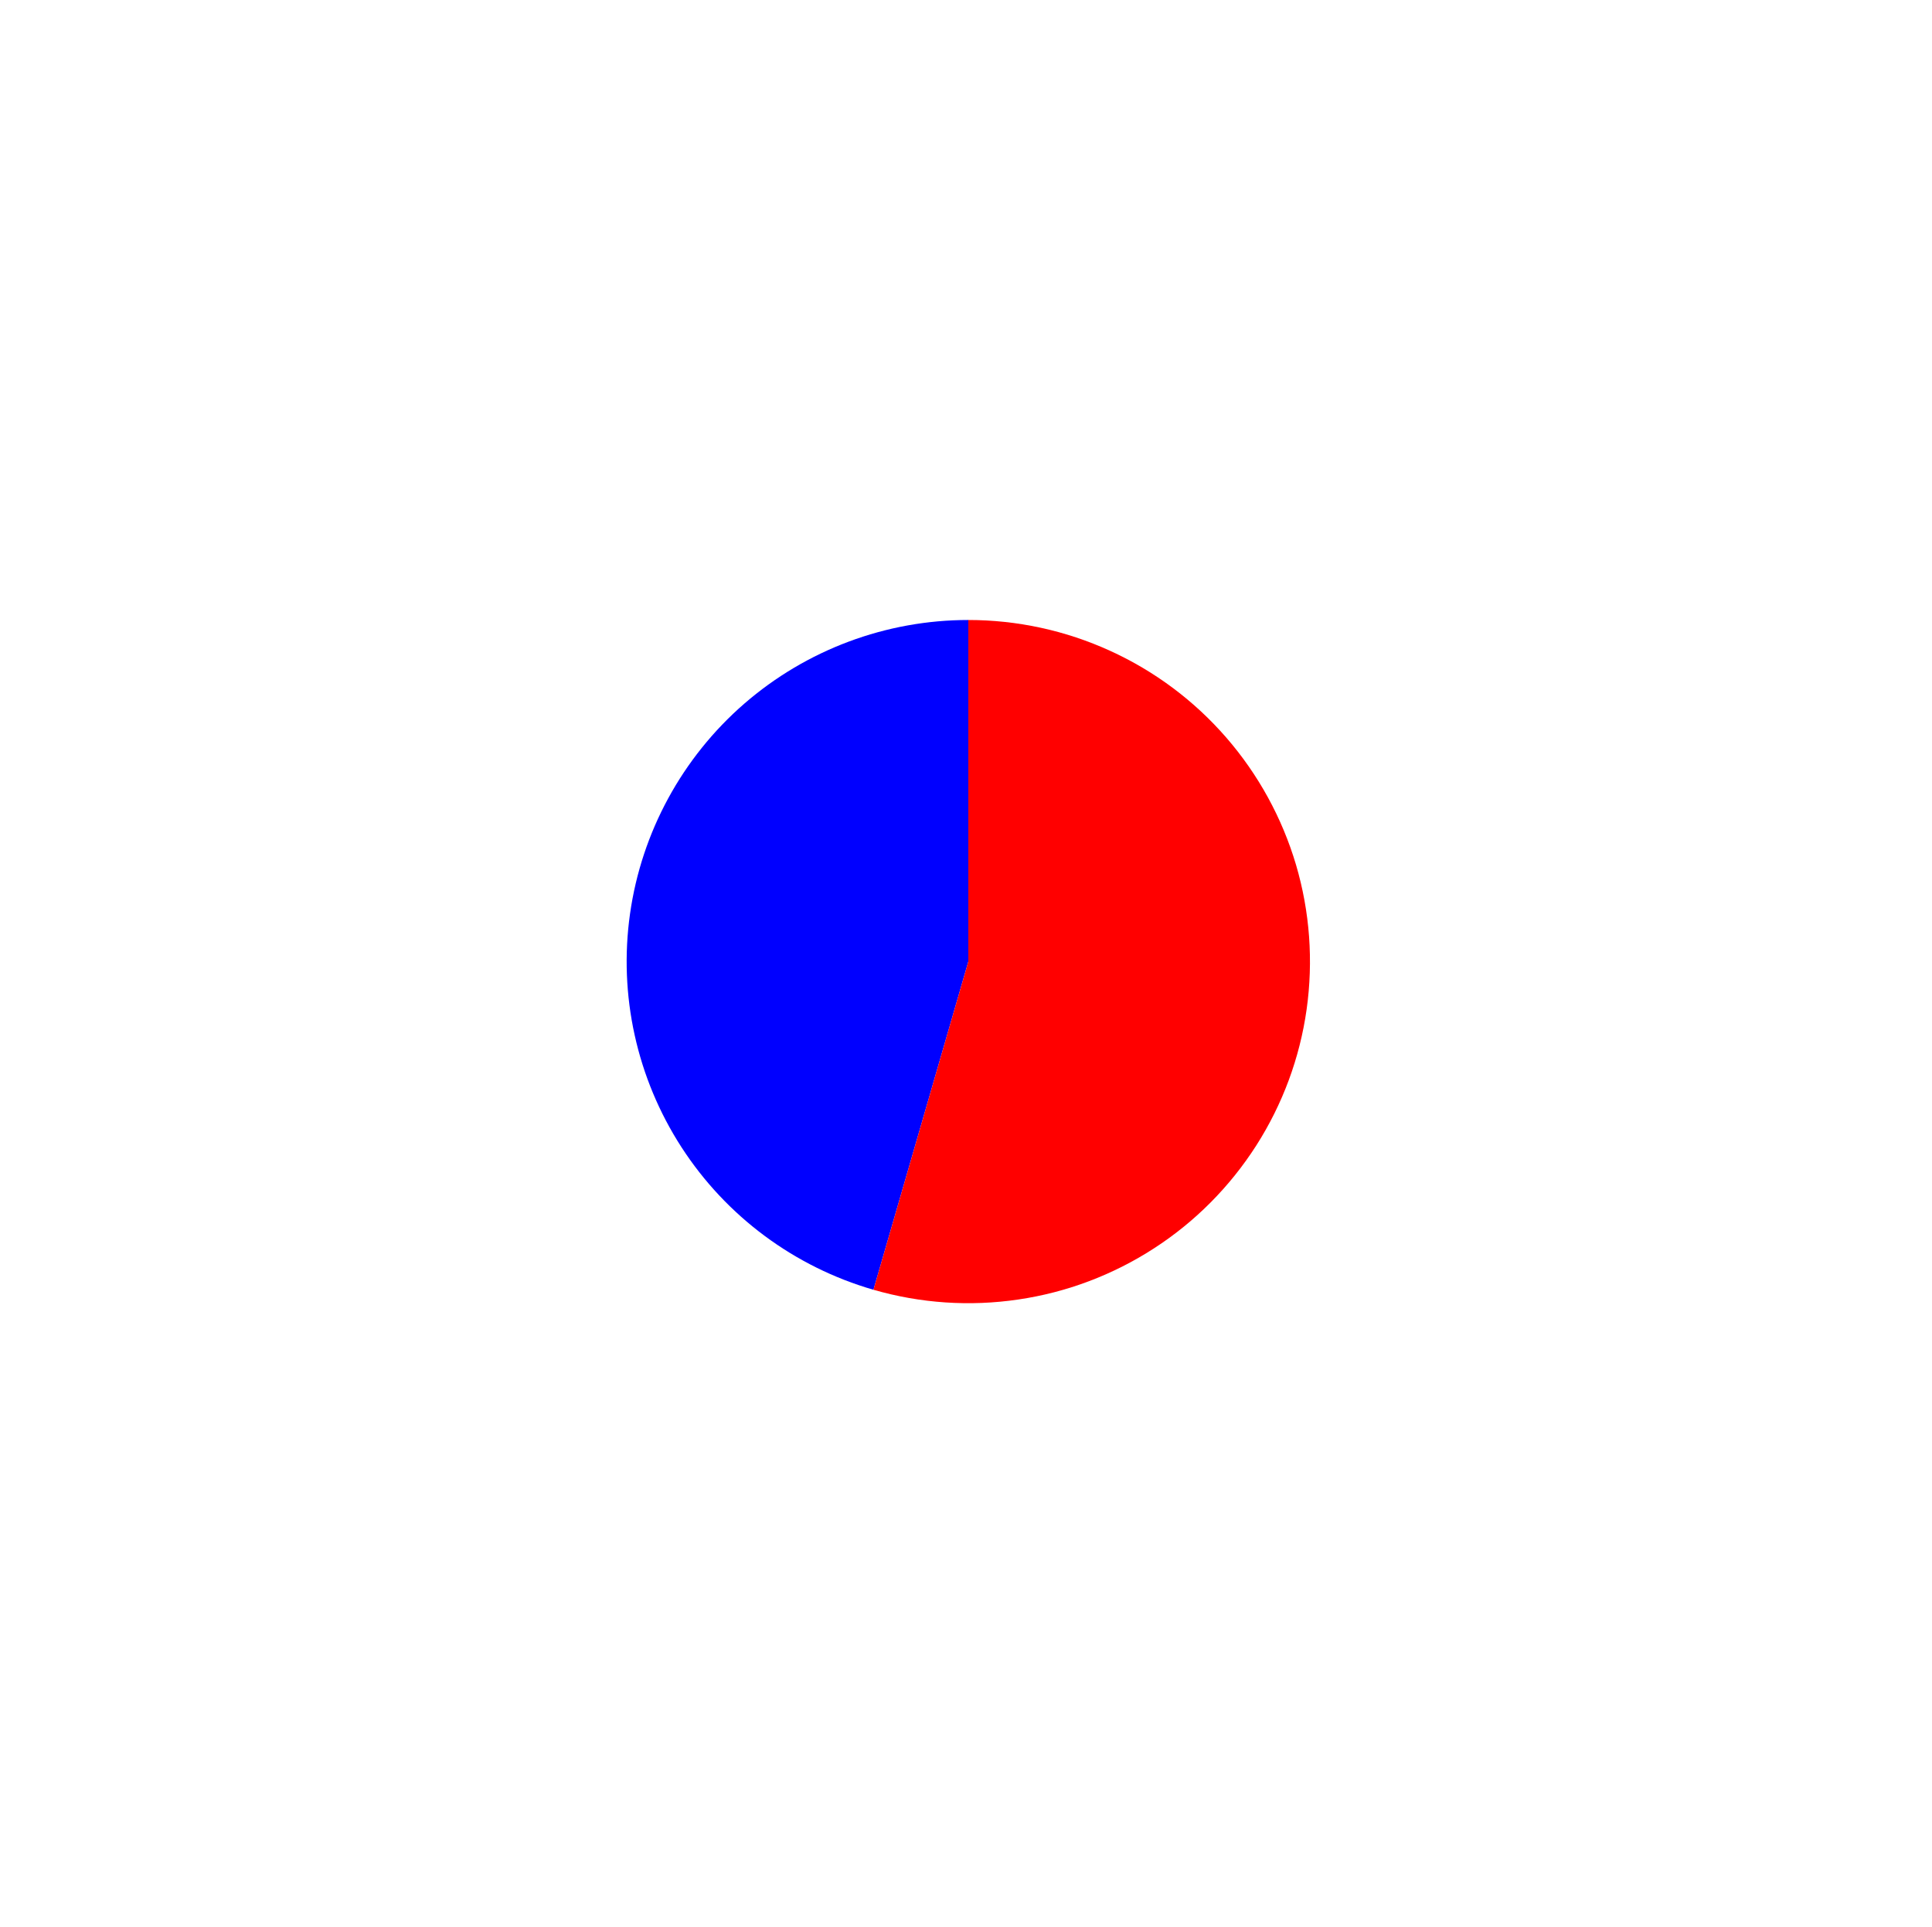 <?xml version="1.0" encoding="utf-8" standalone="no"?>
<!DOCTYPE svg PUBLIC "-//W3C//DTD SVG 1.1//EN"
  "http://www.w3.org/Graphics/SVG/1.1/DTD/svg11.dtd">
<svg xmlns:xlink="http://www.w3.org/1999/xlink" width="23.747pt" height="23.686pt" viewBox="0 0 23.747 23.686" xmlns="http://www.w3.org/2000/svg" version="1.1">
 <defs>
  <style type="text/css">*{stroke-linejoin: round; stroke-linecap: butt}</style>
 </defs>
 <g id="figure_1">
  <g id="patch_1">
   <path d="M 0 23.686 
L 23.747 23.686 
L 23.747 0 
L 0 0 
L 0 23.686 
z
" style="fill: none"/>
  </g>
  <g id="axes_1">
   <g id="patch_2">
    <path d="M 11.902 7.622 
C 10.89 7.622 9.912 7.988 9.148 8.651 
C 8.385 9.314 7.886 10.231 7.744 11.233 
C 7.602 12.234 7.827 13.254 8.376 14.103 
C 8.926 14.953 9.764 15.575 10.736 15.856 
L 11.902 11.822 
L 11.902 7.622 
z
" style="fill: #0000ff"/>
   </g>
   <g id="patch_3">
    <path d="M 10.736 15.856 
C 11.314 16.023 11.92 16.064 12.515 15.976 
C 13.11 15.889 13.679 15.674 14.184 15.347 
C 14.689 15.021 15.117 14.589 15.441 14.083 
C 15.765 13.576 15.976 13.006 16.06 12.411 
C 16.144 11.815 16.1 11.209 15.93 10.632 
C 15.759 10.055 15.467 9.522 15.073 9.068 
C 14.679 8.614 14.192 8.25 13.645 8.001 
C 13.098 7.751 12.503 7.622 11.902 7.622 
L 11.902 11.822 
L 10.736 15.856 
z
" style="fill: #ff0000"/>
   </g>
   <g id="matplotlib.axis_1"/>
   <g id="matplotlib.axis_2"/>
  </g>
 </g>
</svg>
